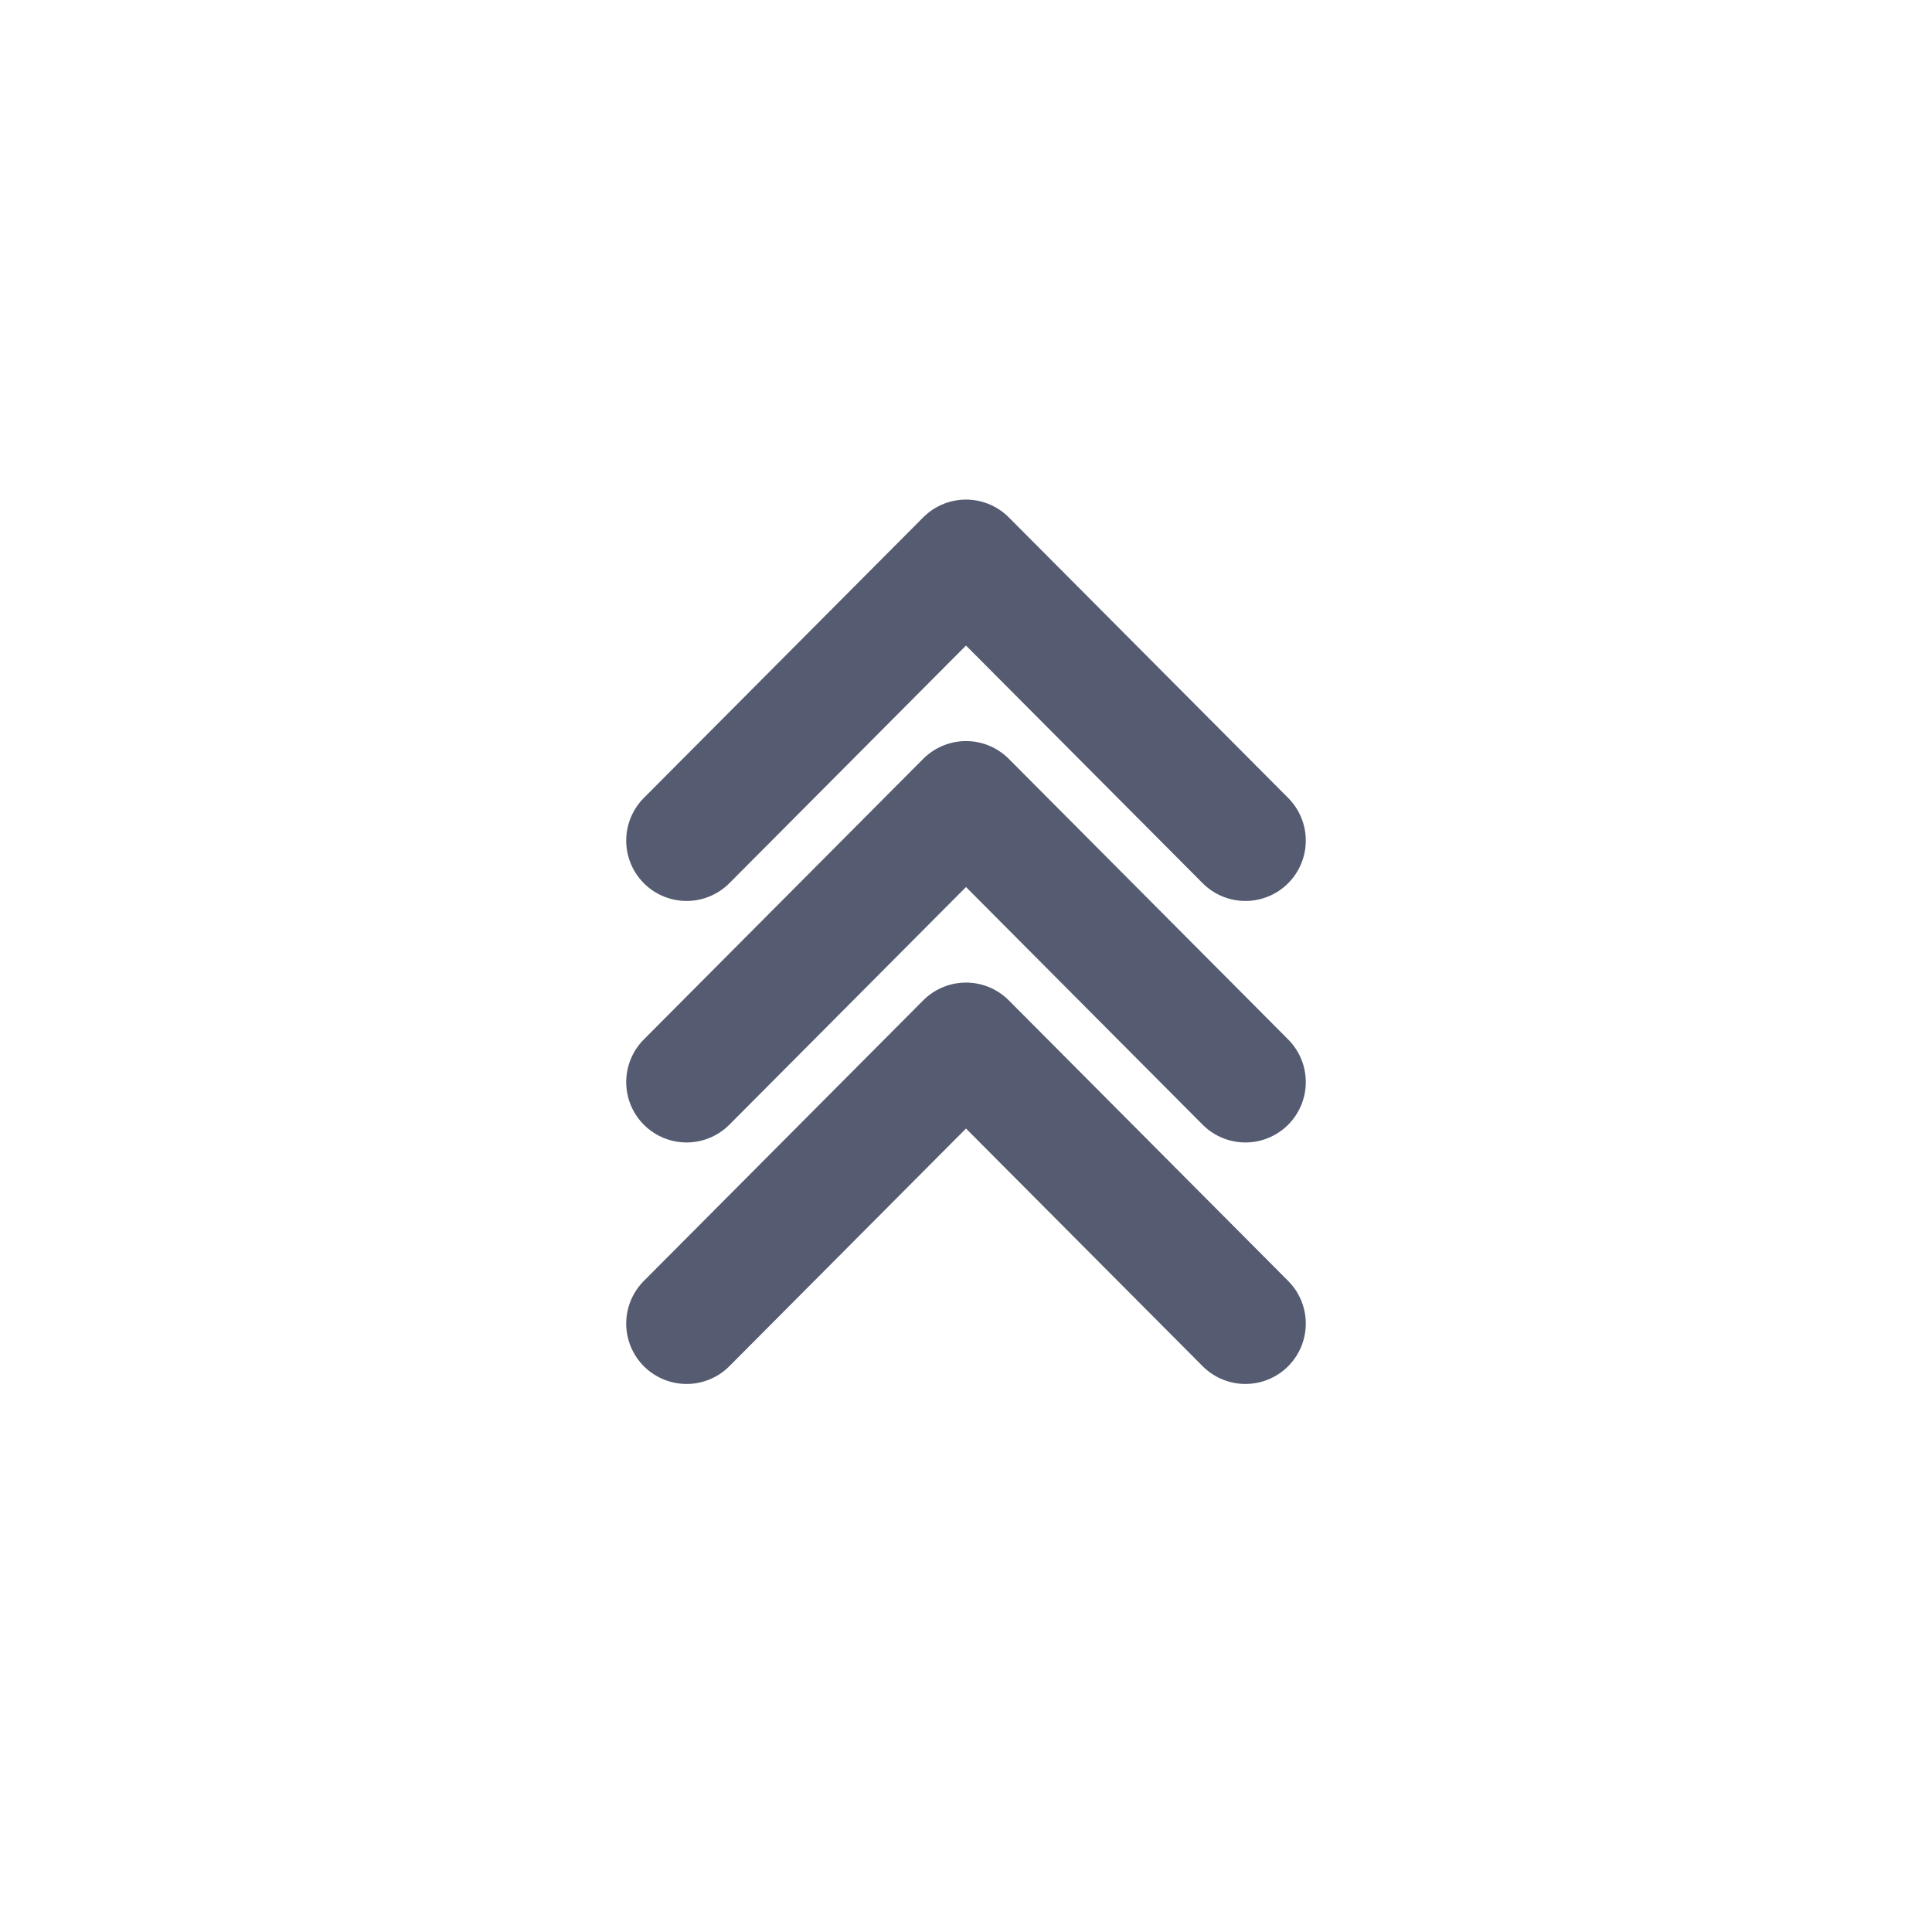 <svg width="24" height="24" viewBox="0 0 24 24" fill="none" xmlns="http://www.w3.org/2000/svg">
<path d="M15.471 13.442L12 9.956L8.529 13.442" stroke="#555B70" stroke-width="1.5" stroke-linecap="round" stroke-linejoin="round"/>
<path d="M15.471 16.442L12 12.956L8.529 16.442" stroke="#555B70" stroke-width="1.5" stroke-linecap="round" stroke-linejoin="round"/>
<path d="M15.471 10.442L12 6.956L8.529 10.442" stroke="#555B70" stroke-width="1.5" stroke-linecap="round" stroke-linejoin="round"/>
</svg>
